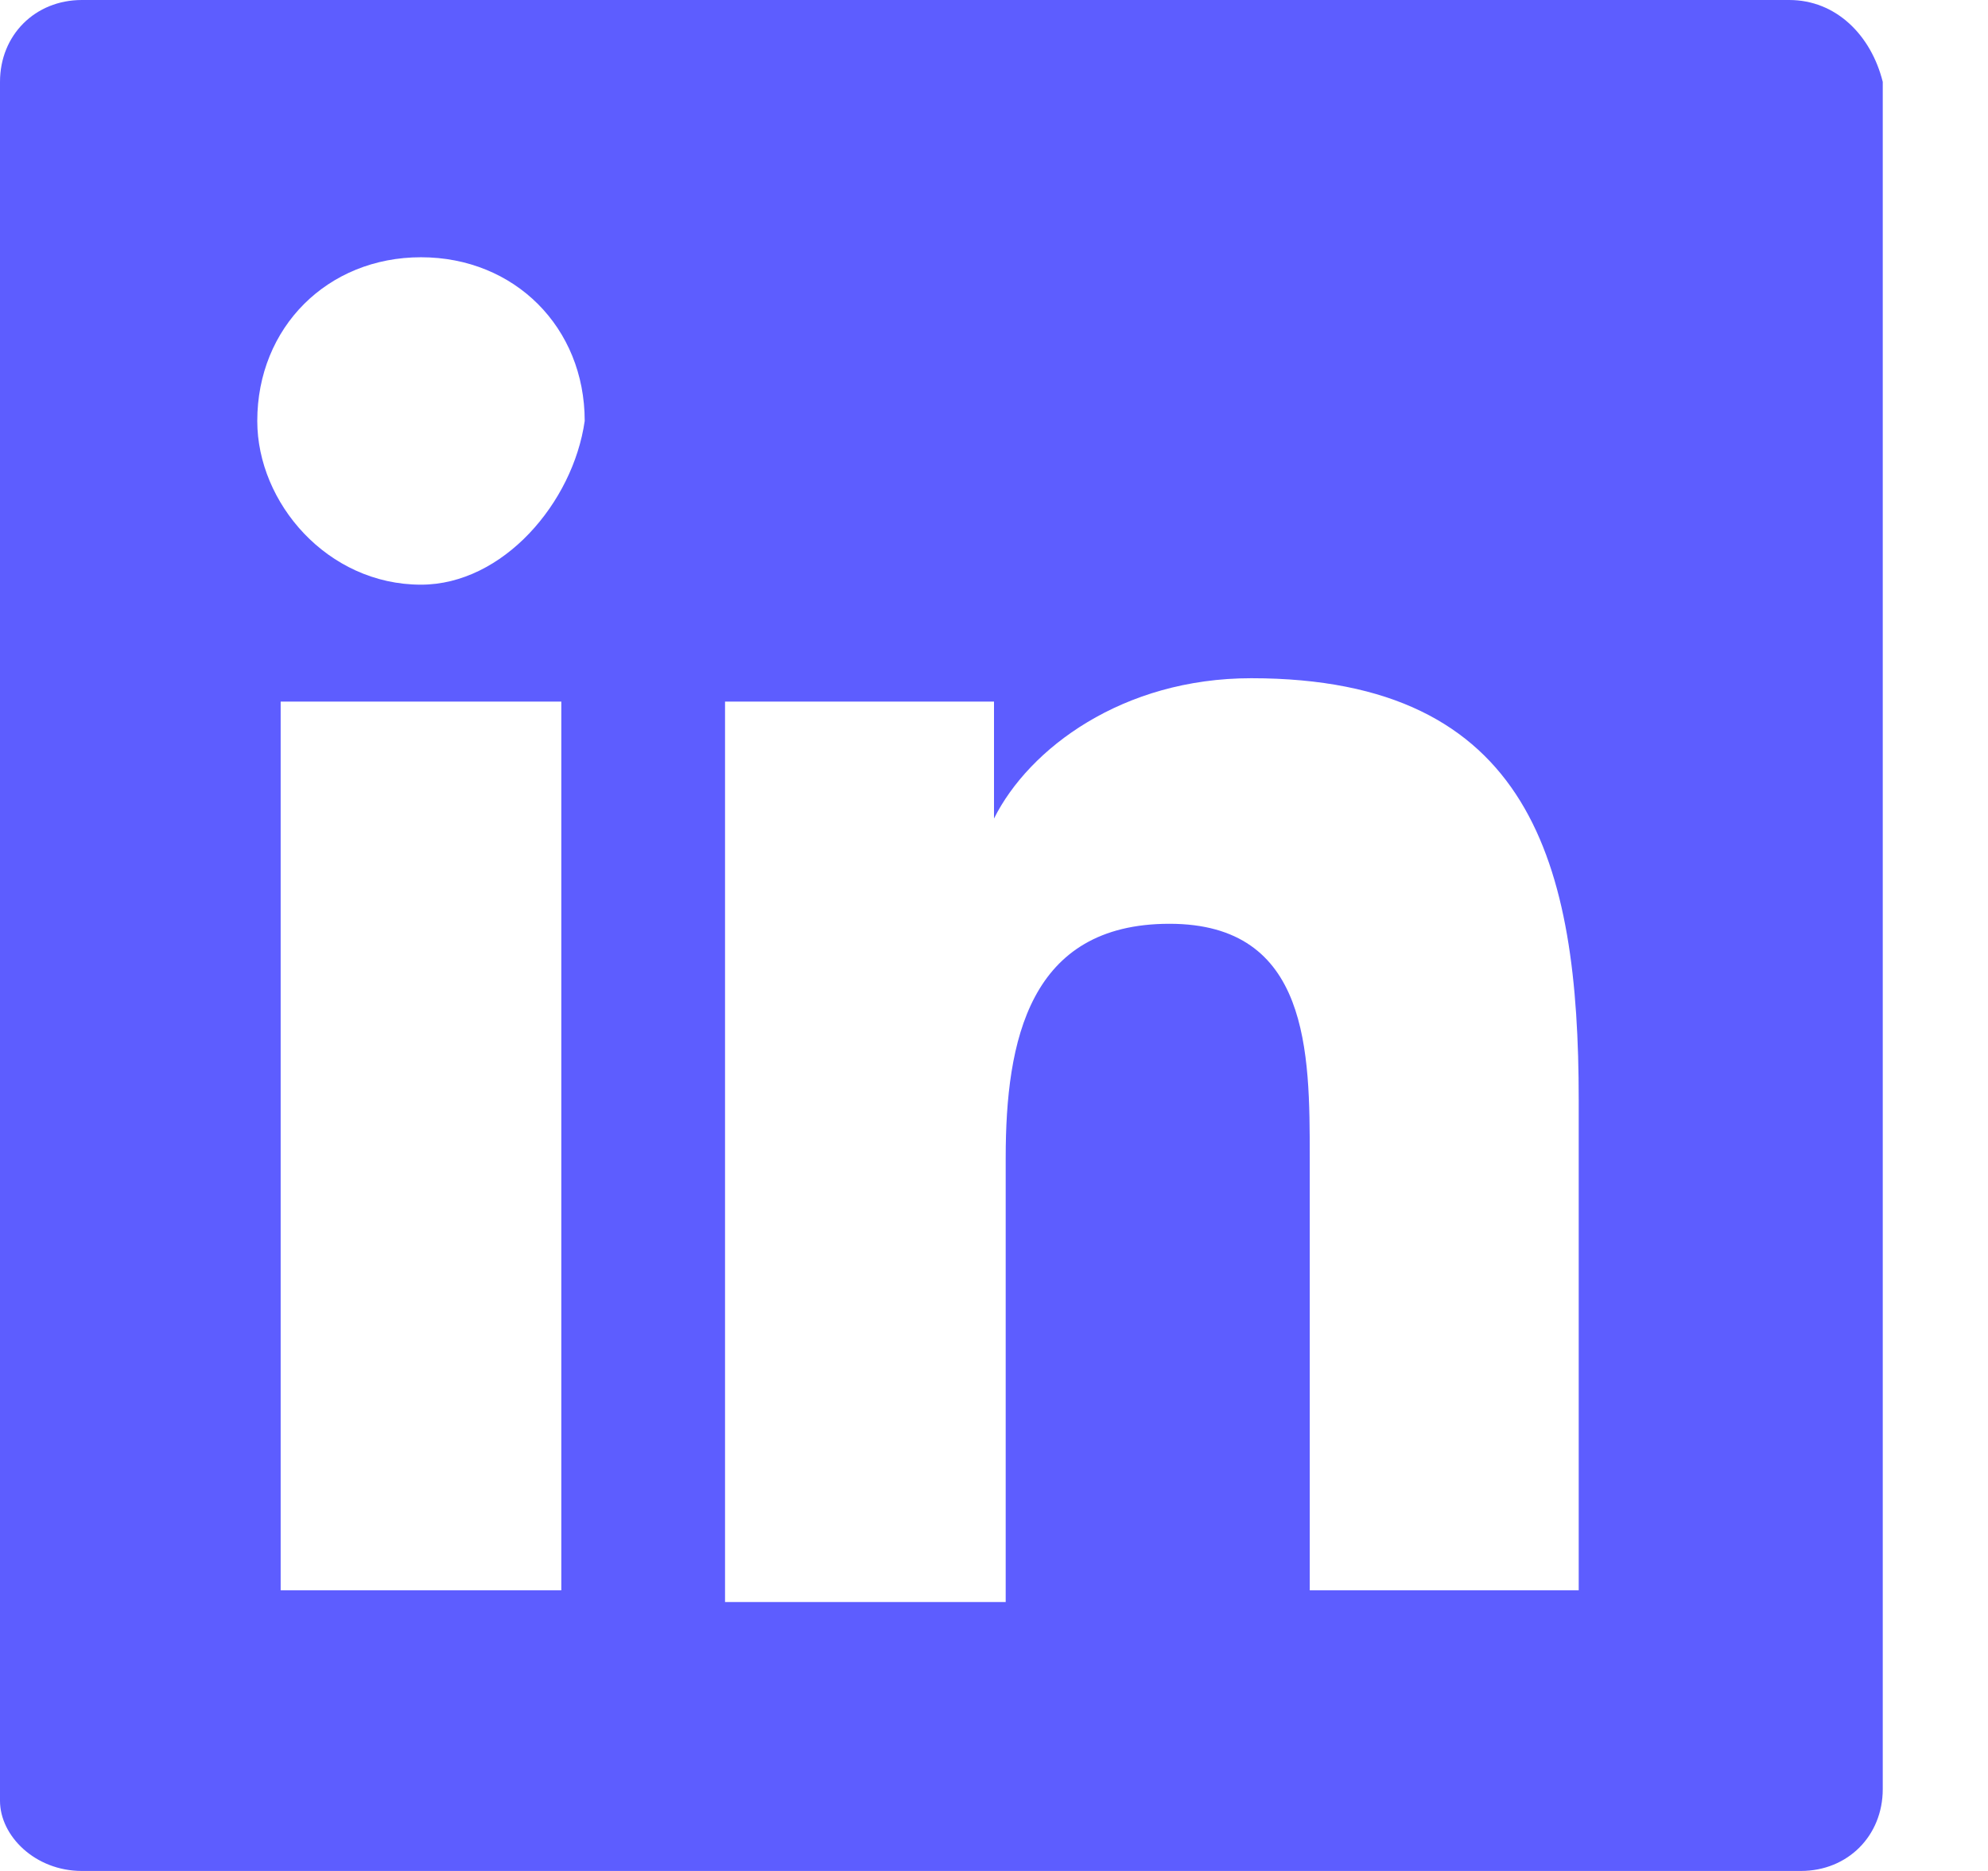 <svg width="17" height="16" viewBox="0 0 17 16" fill="none" xmlns="http://www.w3.org/2000/svg">
<path fill-rule="evenodd" clip-rule="evenodd" d="M0.7 0H15.3C15.7 0 16 0.3 16.1 0.7V15.3C16.1 15.7 15.8 16 15.4 16H0.7C0.3 16 0 15.7 0 15.4V0.7C0 0.3 0.3 0 0.7 0ZM2.4 13.6H4.7H4.8V6H2.4V13.6ZM3.6 5C2.8 5 2.2 4.3 2.2 3.6C2.2 2.8 2.8 2.2 3.6 2.2C4.4 2.2 5 2.8 5 3.6C4.9 4.3 4.3 5 3.6 5ZM11.2 13.6H13.5V9.4C13.5 7.4 13.1 5.8 10.7 5.8C9.6 5.8 8.8 6.4 8.5 7V6H6.2V13.7H8.6V9.9C8.6 8.9 8.8 7.9 10 7.9C11.2 7.9 11.2 9 11.2 9.9V13.6Z" fill="#5D5DFF"/>
</svg>

